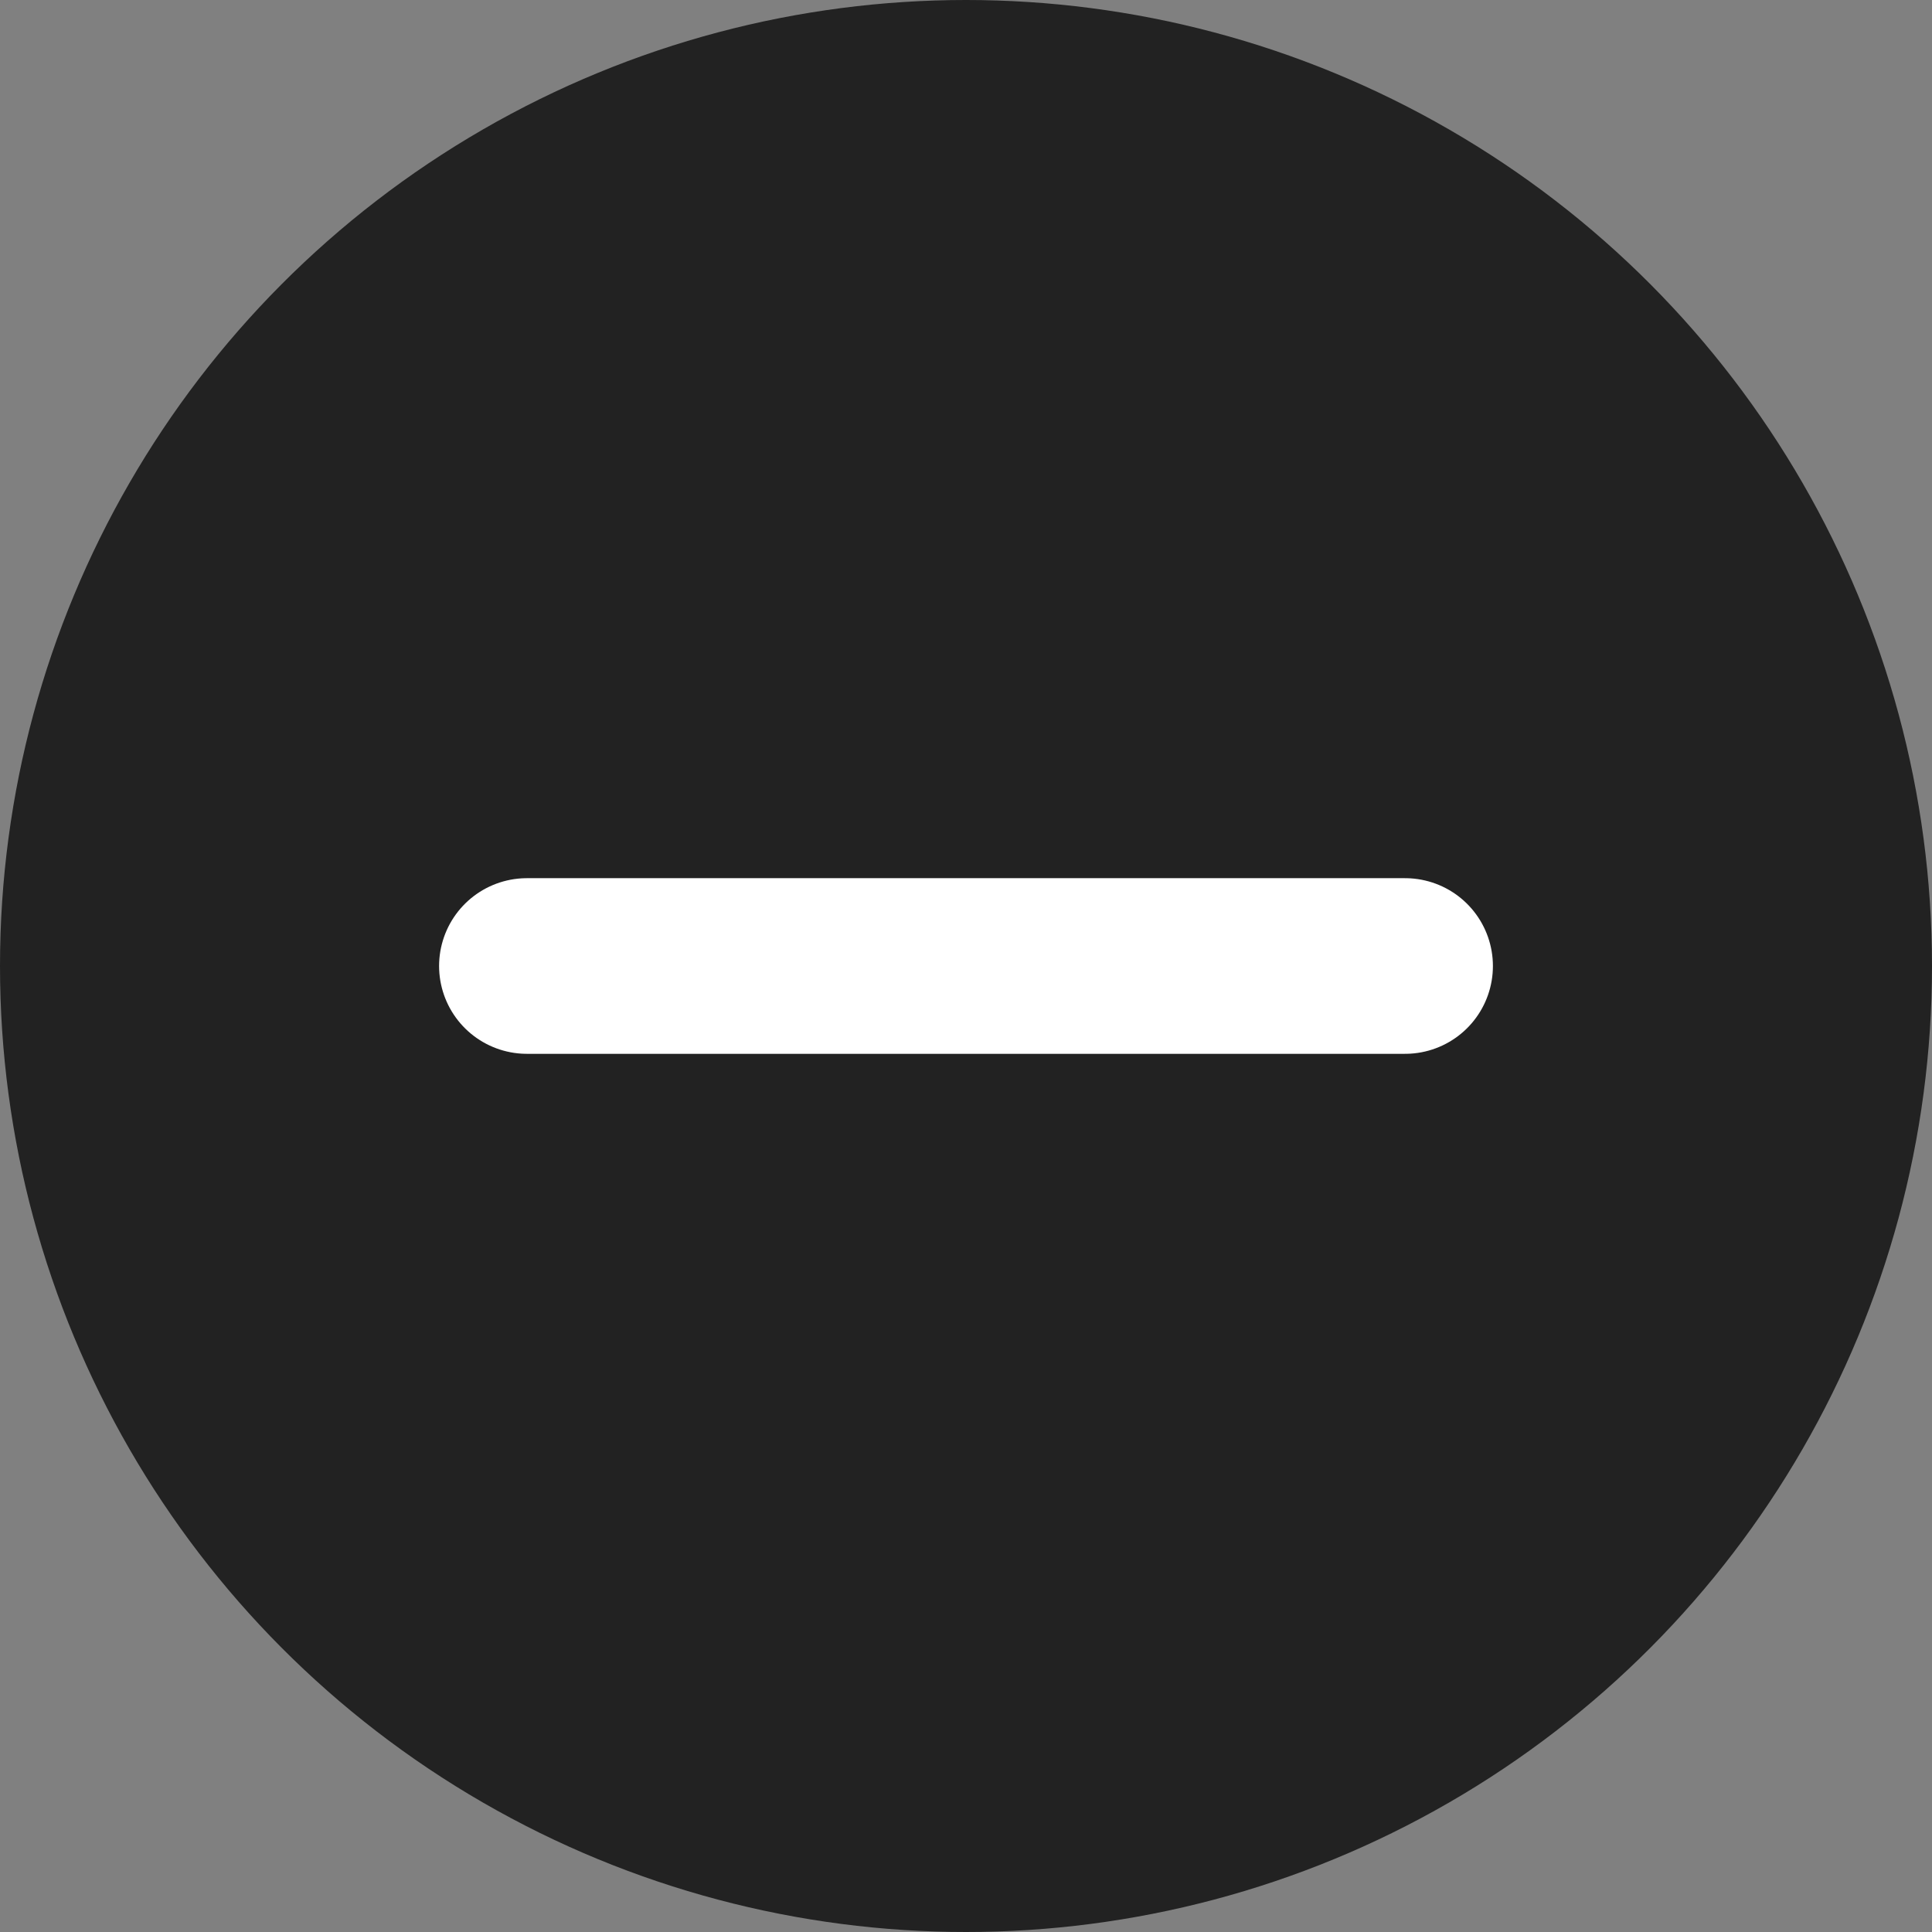 <svg width="22" height="22" viewBox="0 0 22 22" fill="none" xmlns="http://www.w3.org/2000/svg">
<rect x="0" y="0" width="22" height="22" fill="#808080" stroke="none"/>
<circle cx="11" cy="11" r="11" fill="#222222"/>
<path d="M6 11H16" stroke="white" stroke-width="2" stroke-linecap="round"/>
</svg>
